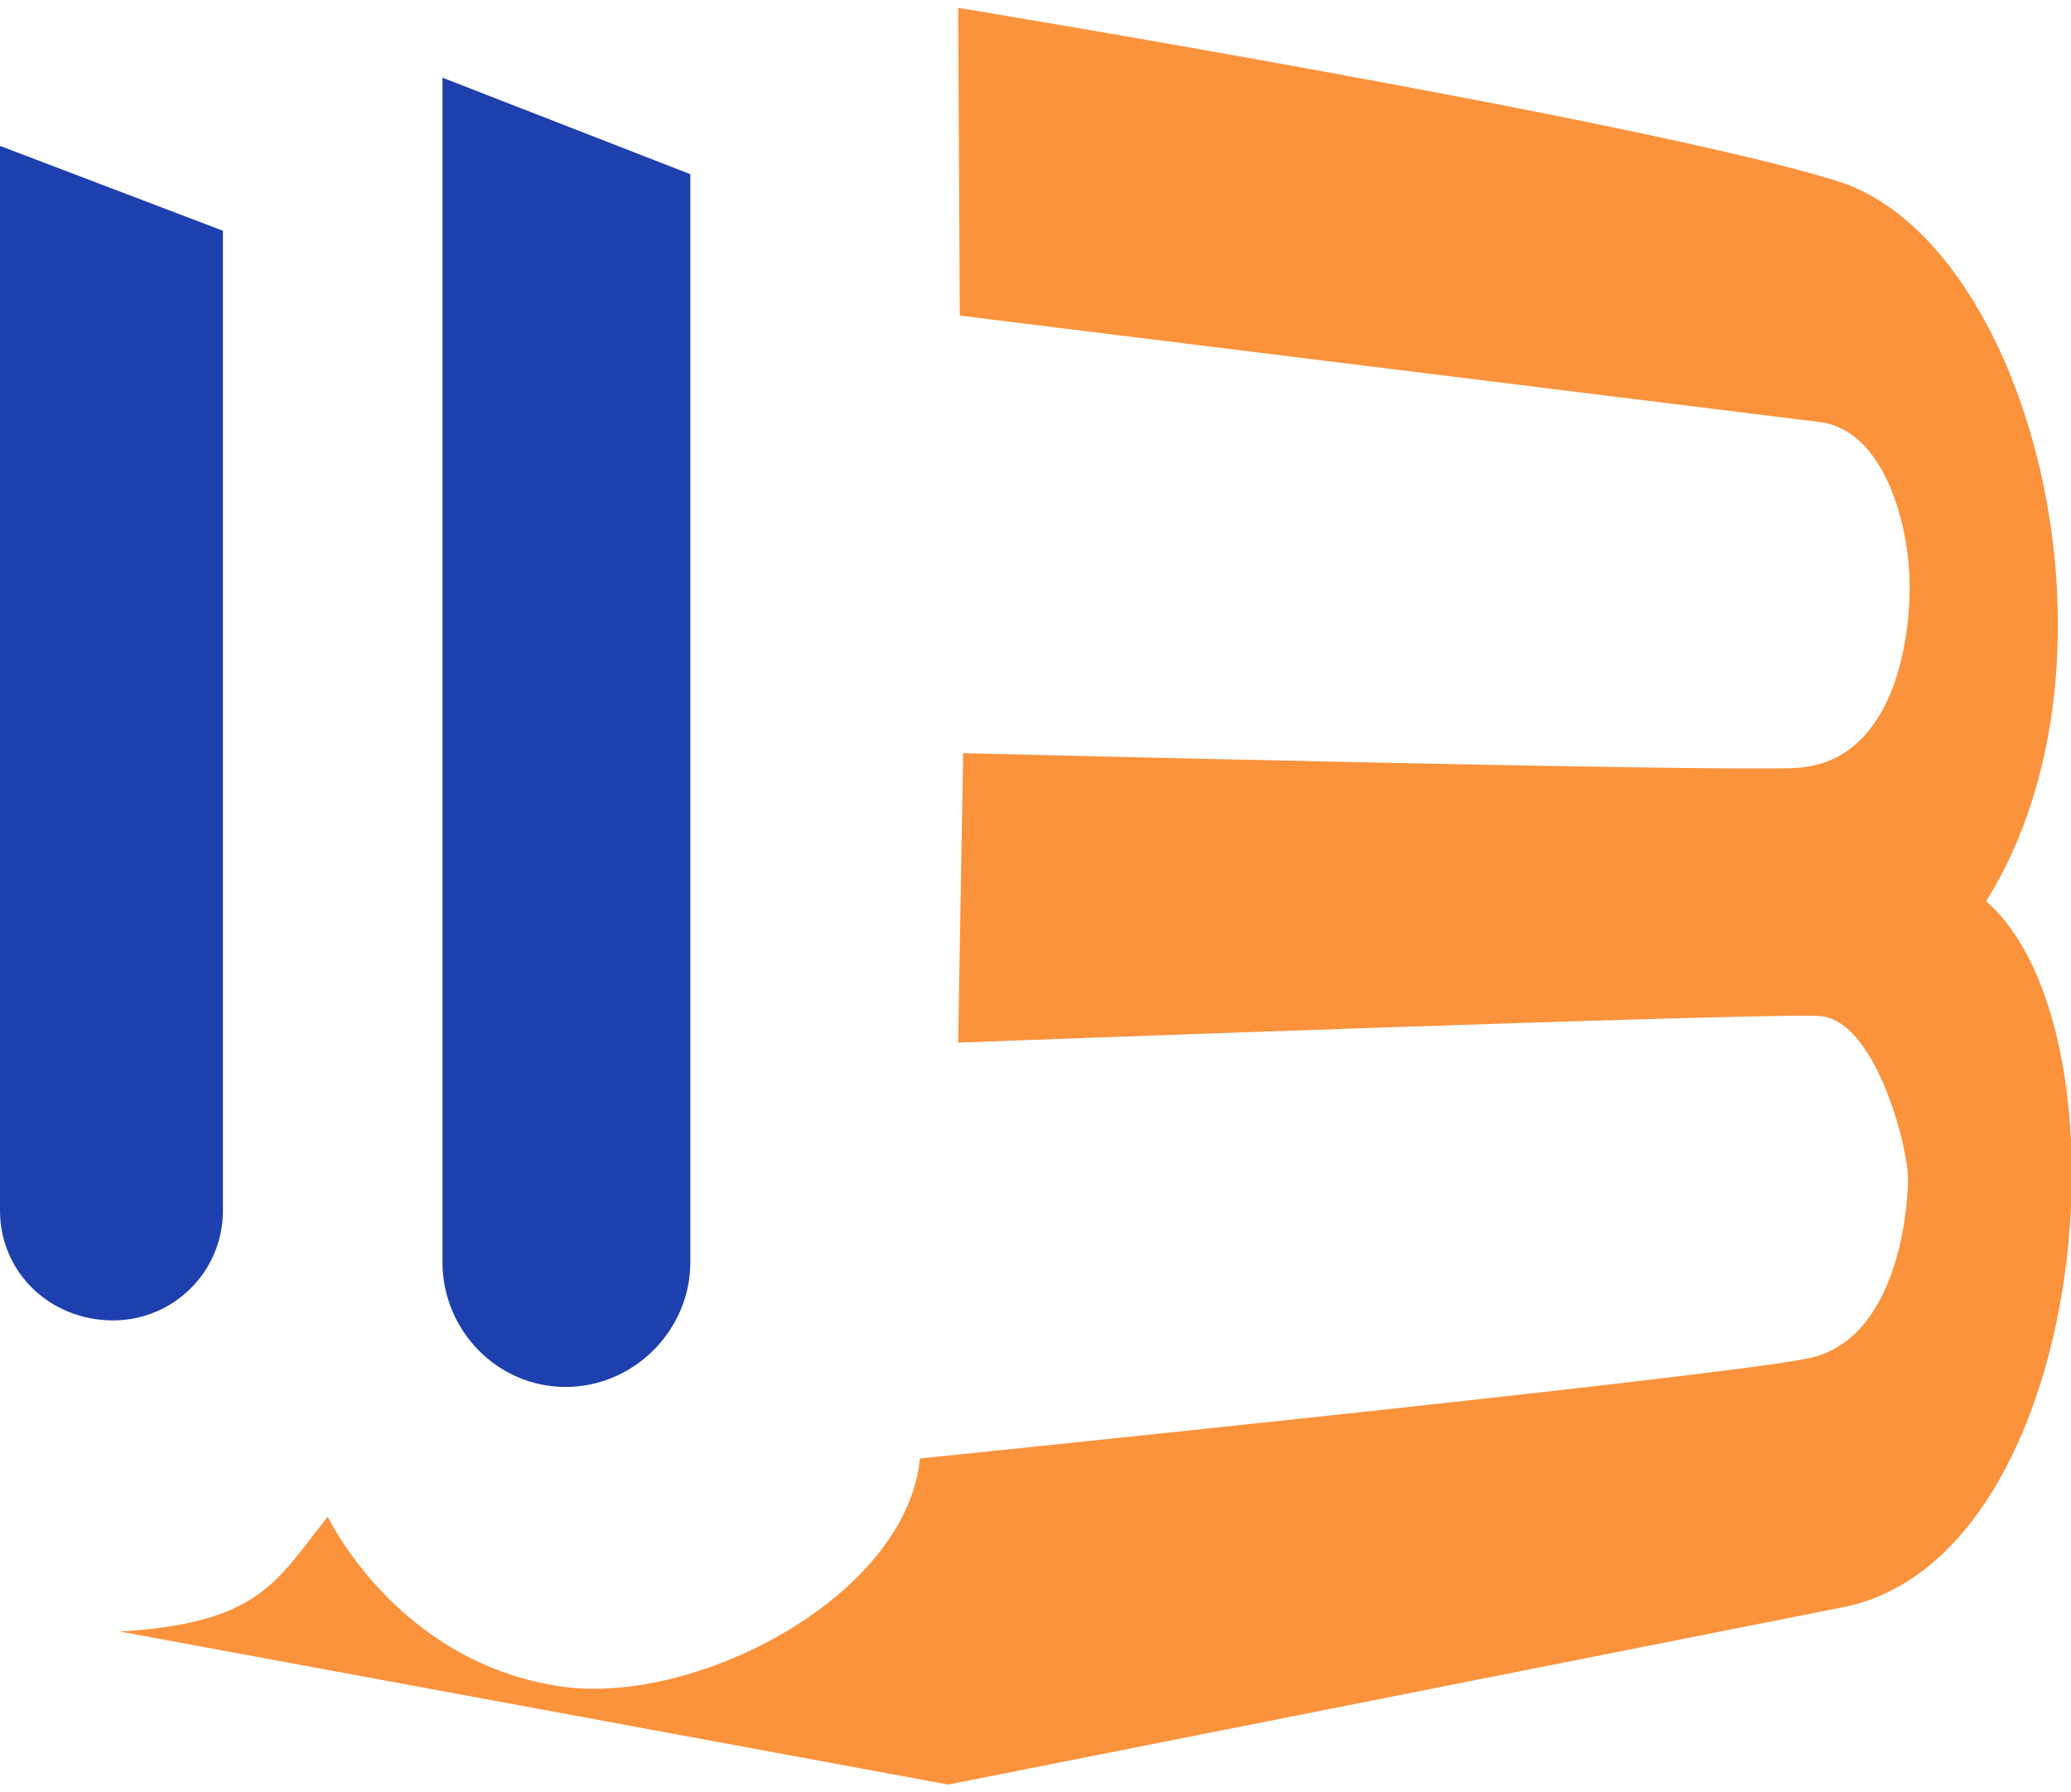 <?xml version="1.0" encoding="UTF-8"?>
<!DOCTYPE svg PUBLIC "-//W3C//DTD SVG 1.1//EN" "http://www.w3.org/Graphics/SVG/1.1/DTD/svg11.dtd">
<!-- Creator: CorelDRAW 2020 (64-Bit) -->
<svg xmlns="http://www.w3.org/2000/svg" xml:space="preserve" width="52px" height="45px" version="1.1" style="shape-rendering:geometricPrecision; text-rendering:geometricPrecision; image-rendering:optimizeQuality; fill-rule:evenodd; clip-rule:evenodd"
viewBox="0 0 12.45 10.68"
 xmlns:xlink="http://www.w3.org/1999/xlink"
 xmlns:xodm="http://www.corel.com/coreldraw/odm/2003">
 <defs>
  <style type="text/css">
   <![CDATA[
    .fil0 {fill:#1E40AF}
    .fil1 {fill:#FB923C}
   ]]>
  </style>
 </defs>
 <g id="Слой_x0020_1">
  <path class="fil0" d="M0.68 7.89l0 0c-0.38,0 -0.68,-0.29 -0.68,-0.66l0 -6.4 1.34 0.51 0 5.89c0,0.37 -0.3,0.66 -0.66,0.66z"/>
  <path class="fil0" d="M3.4 8.29l0 0c-0.41,0 -0.74,-0.34 -0.74,-0.75l0 -7.12 1.49 0.58 0 6.54c0,0.41 -0.34,0.75 -0.75,0.75z"/>
  <path class="fil1" d="M0.72 9.76l4.98 0.92 5.4 -1.07c1.46,-0.32 1.74,-3.45 0.84,-4.24 0.92,-1.47 0.25,-3.98 -0.9,-4.33 -1.15,-0.36 -5.28,-1.04 -5.28,-1.04l0.01 1.85c0,0 4.77,0.59 5.17,0.64 0.39,0.05 0.54,0.62 0.54,0.99 0,0.38 -0.12,1.07 -0.7,1.09 -0.59,0.02 -4.99,-0.09 -4.99,-0.09l-0.03 1.74c0,0 4.84,-0.18 5.17,-0.16 0.34,0.01 0.54,0.78 0.54,0.98 0,0.2 -0.07,0.98 -0.61,1.08 -0.53,0.11 -5.33,0.6 -5.33,0.6 -0.08,0.83 -1.35,1.49 -2.16,1.37 -0.82,-0.12 -1.26,-0.75 -1.4,-1.02 -0.31,0.39 -0.41,0.64 -1.25,0.69l0 0 0 0 0 0z"/>
 </g>
</svg>

